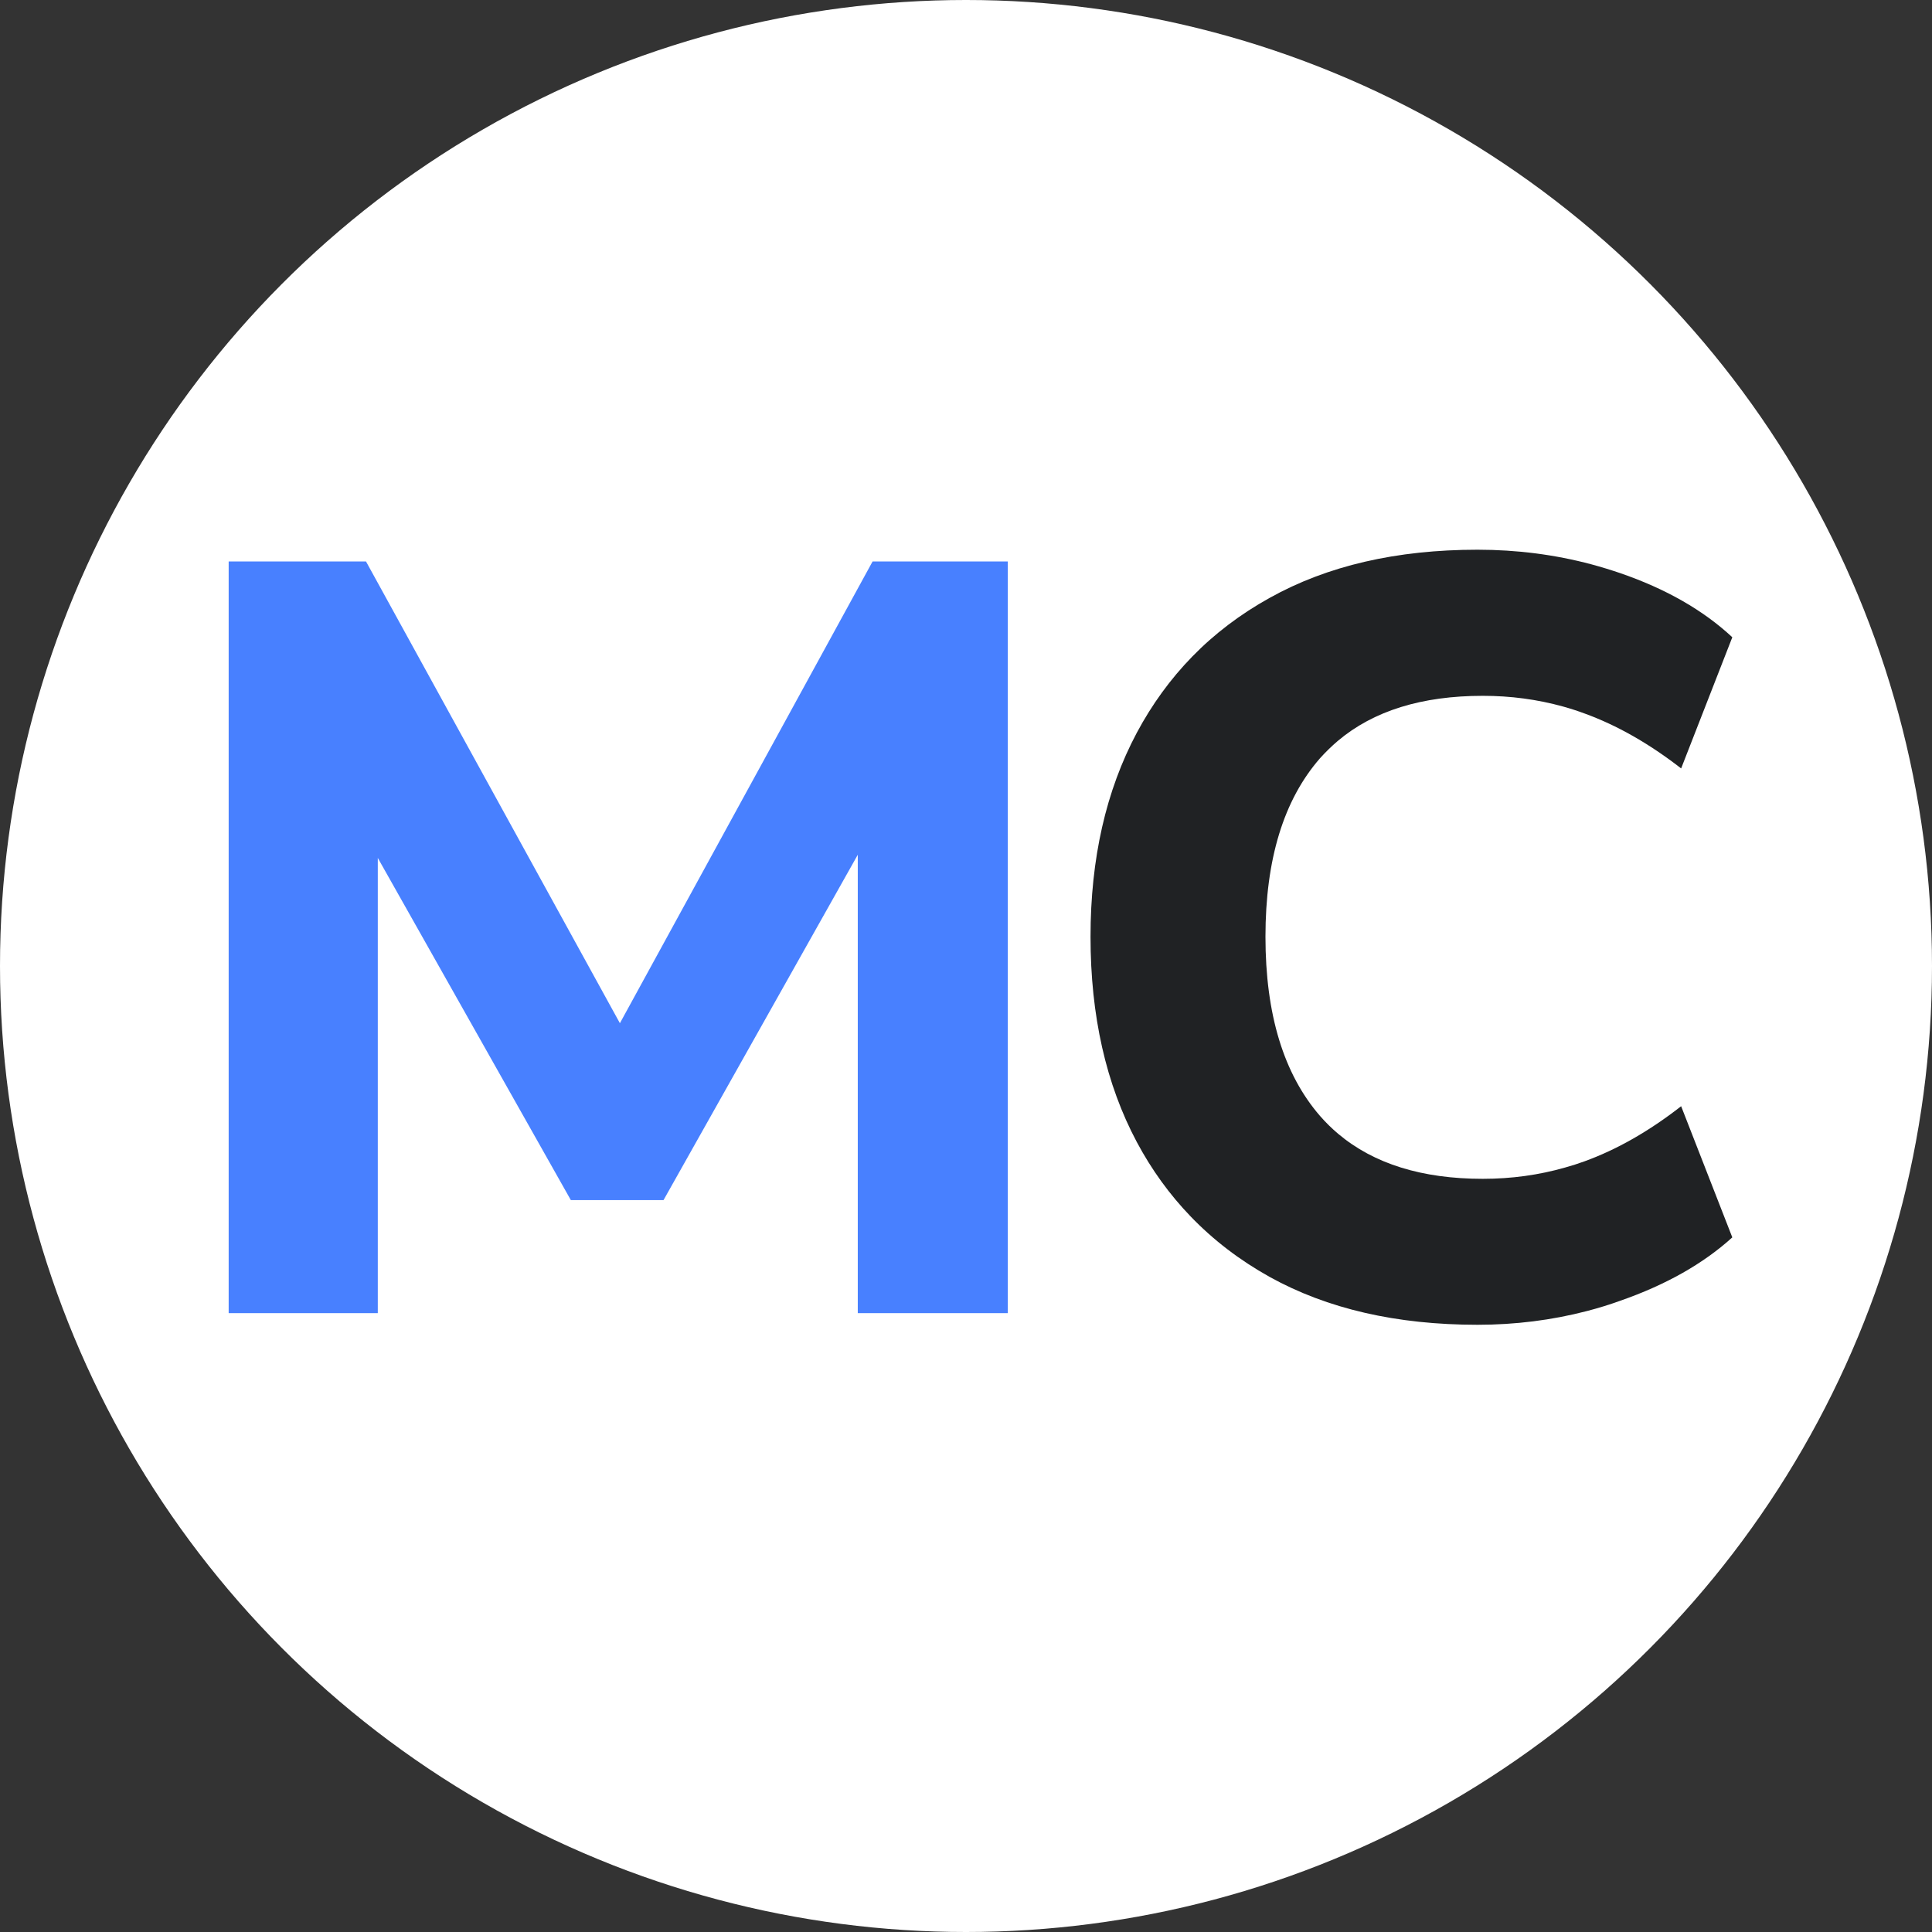 <svg width="128" height="128" viewBox="0 0 128 128" fill="none" xmlns="http://www.w3.org/2000/svg" xmlns:xlink="http://www.w3.org/1999/xlink">
	<rect x="0" y="0" width="128" height="128" fill="#333333" stroke="none"/>
	<desc>
			Created with Pixso.
	</desc>
	<defs/>
	<circle id="Эллипс 49" cx="64" cy="64" r="64" fill="#FFFFFF" fill-opacity="1"/>
	<path id="Bright Web" d="M84.12 84.6Q89.84 87.77 97.89 87.77Q101.64 87.77 105.14 86.86Q106.26 86.57 107.34 86.18Q111.88 84.6 114.77 81.98L111.38 73.29Q108.2 75.77 104.98 76.94Q104.35 77.17 103.7 77.35Q101.08 78.1 98.24 78.1Q92.2 78.1 88.66 75.12Q88.02 74.58 87.46 73.94Q83.84 69.77 83.84 62.06Q83.84 54.37 87.46 50.23Q88.01 49.62 88.63 49.09Q92.17 46.1 98.24 46.1Q101 46.1 103.56 46.81Q104.28 47.01 104.98 47.27Q108.2 48.44 111.38 50.91L114.77 42.22Q111.88 39.53 107.34 37.97Q106.4 37.65 105.44 37.39Q101.8 36.42 97.89 36.42Q89.84 36.42 84.12 39.61Q81.2 41.23 78.98 43.51Q76.83 45.72 75.32 48.54Q72.25 54.3 72.25 62.06Q72.25 69.91 75.32 75.67Q76.79 78.42 78.88 80.59Q81.14 82.94 84.12 84.6Z" fill="#202224" fill-opacity="1" fill-rule="evenodd"/>
	<path id="Bright Web" d="M15.15 37.2L15.15 87L25.03 87L25.03 56.84L37.82 79.51L43.96 79.51L56.83 56.63L56.83 87L66.77 87L66.77 37.2L57.81 37.2L41.07 67.79L24.25 37.2L15.15 37.2Z" fill="#4880FF" fill-opacity="1" fill-rule="evenodd"/>
</svg>
